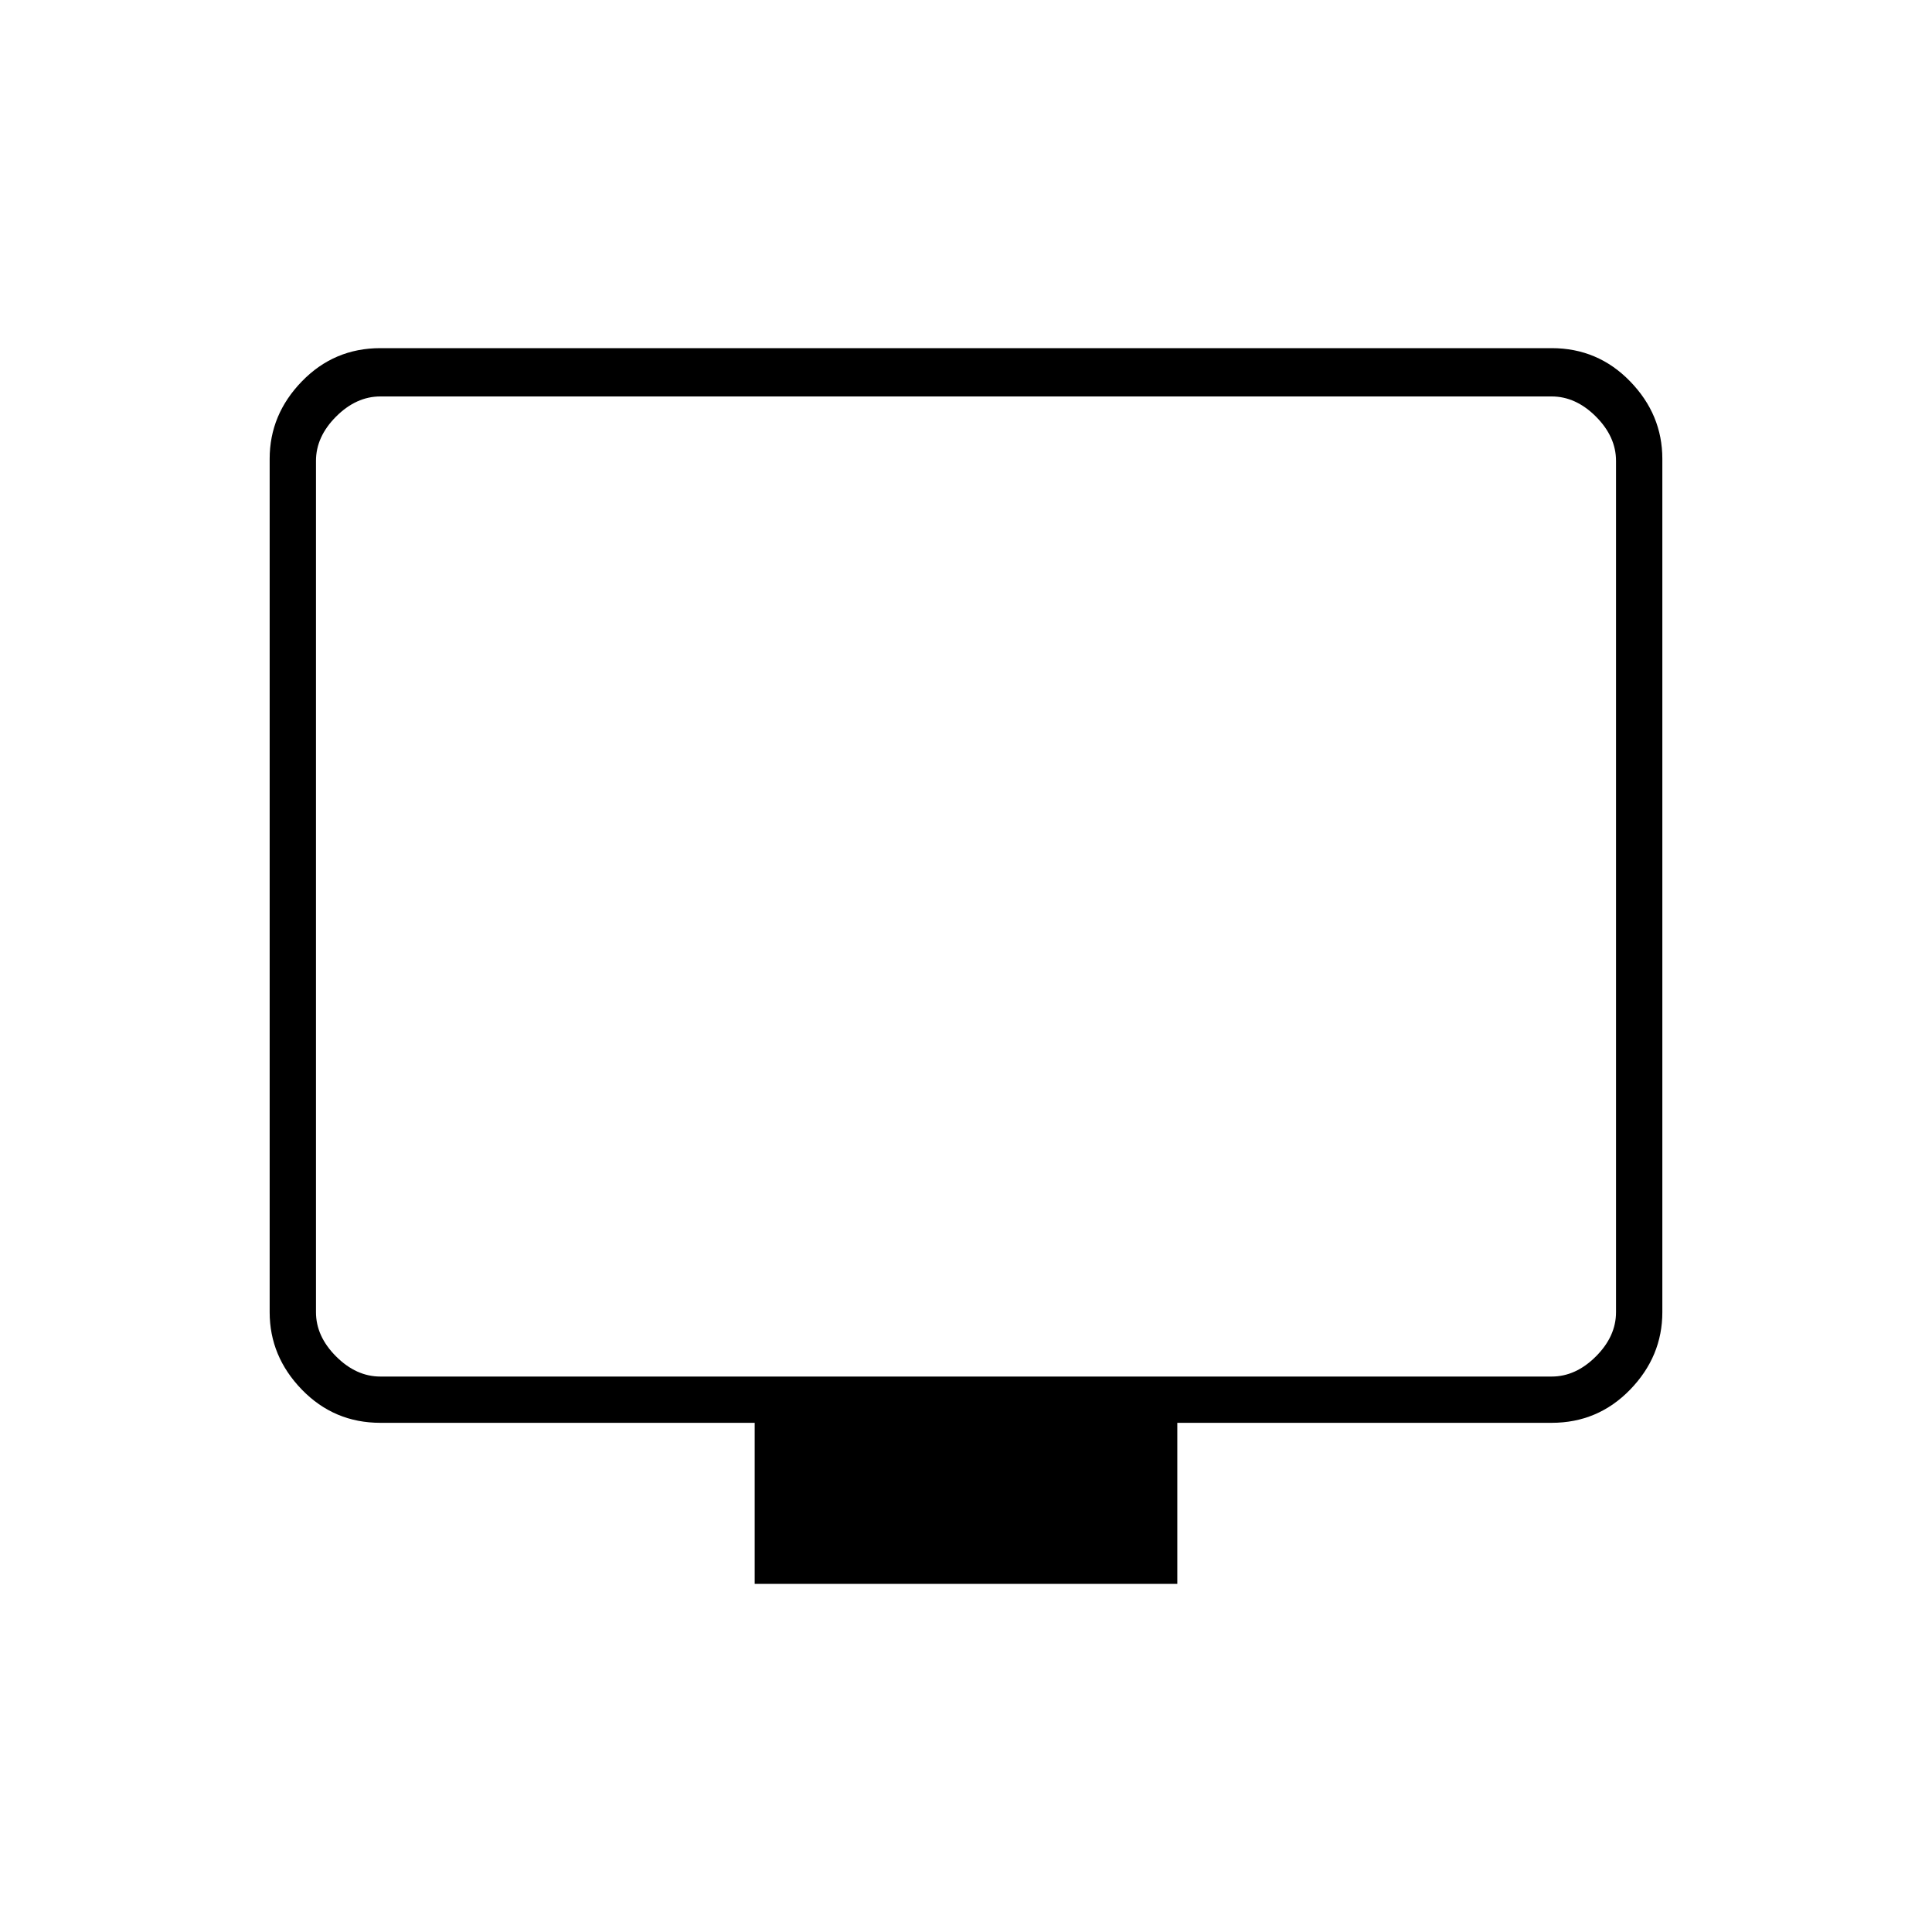 <svg xmlns="http://www.w3.org/2000/svg" height="40" width="40"><path d="M15.625 32.792v-3.334h-7.75q-.958 0-1.625-.687-.667-.688-.667-1.604V9.5q0-.917.667-1.604.667-.688 1.625-.688h24.25q.958 0 1.625.688.667.687.667 1.604v17.667q0 .916-.667 1.604-.667.687-1.625.687h-7.75v3.334ZM7.875 28.5h24.25q.5 0 .917-.417.416-.416.416-.916V9.542q0-.5-.416-.917-.417-.417-.917-.417H7.875q-.5 0-.917.417-.416.417-.416.917v17.625q0 .5.416.916.417.417.917.417Zm-1.333 0V8.208 28.5Z"/></svg>